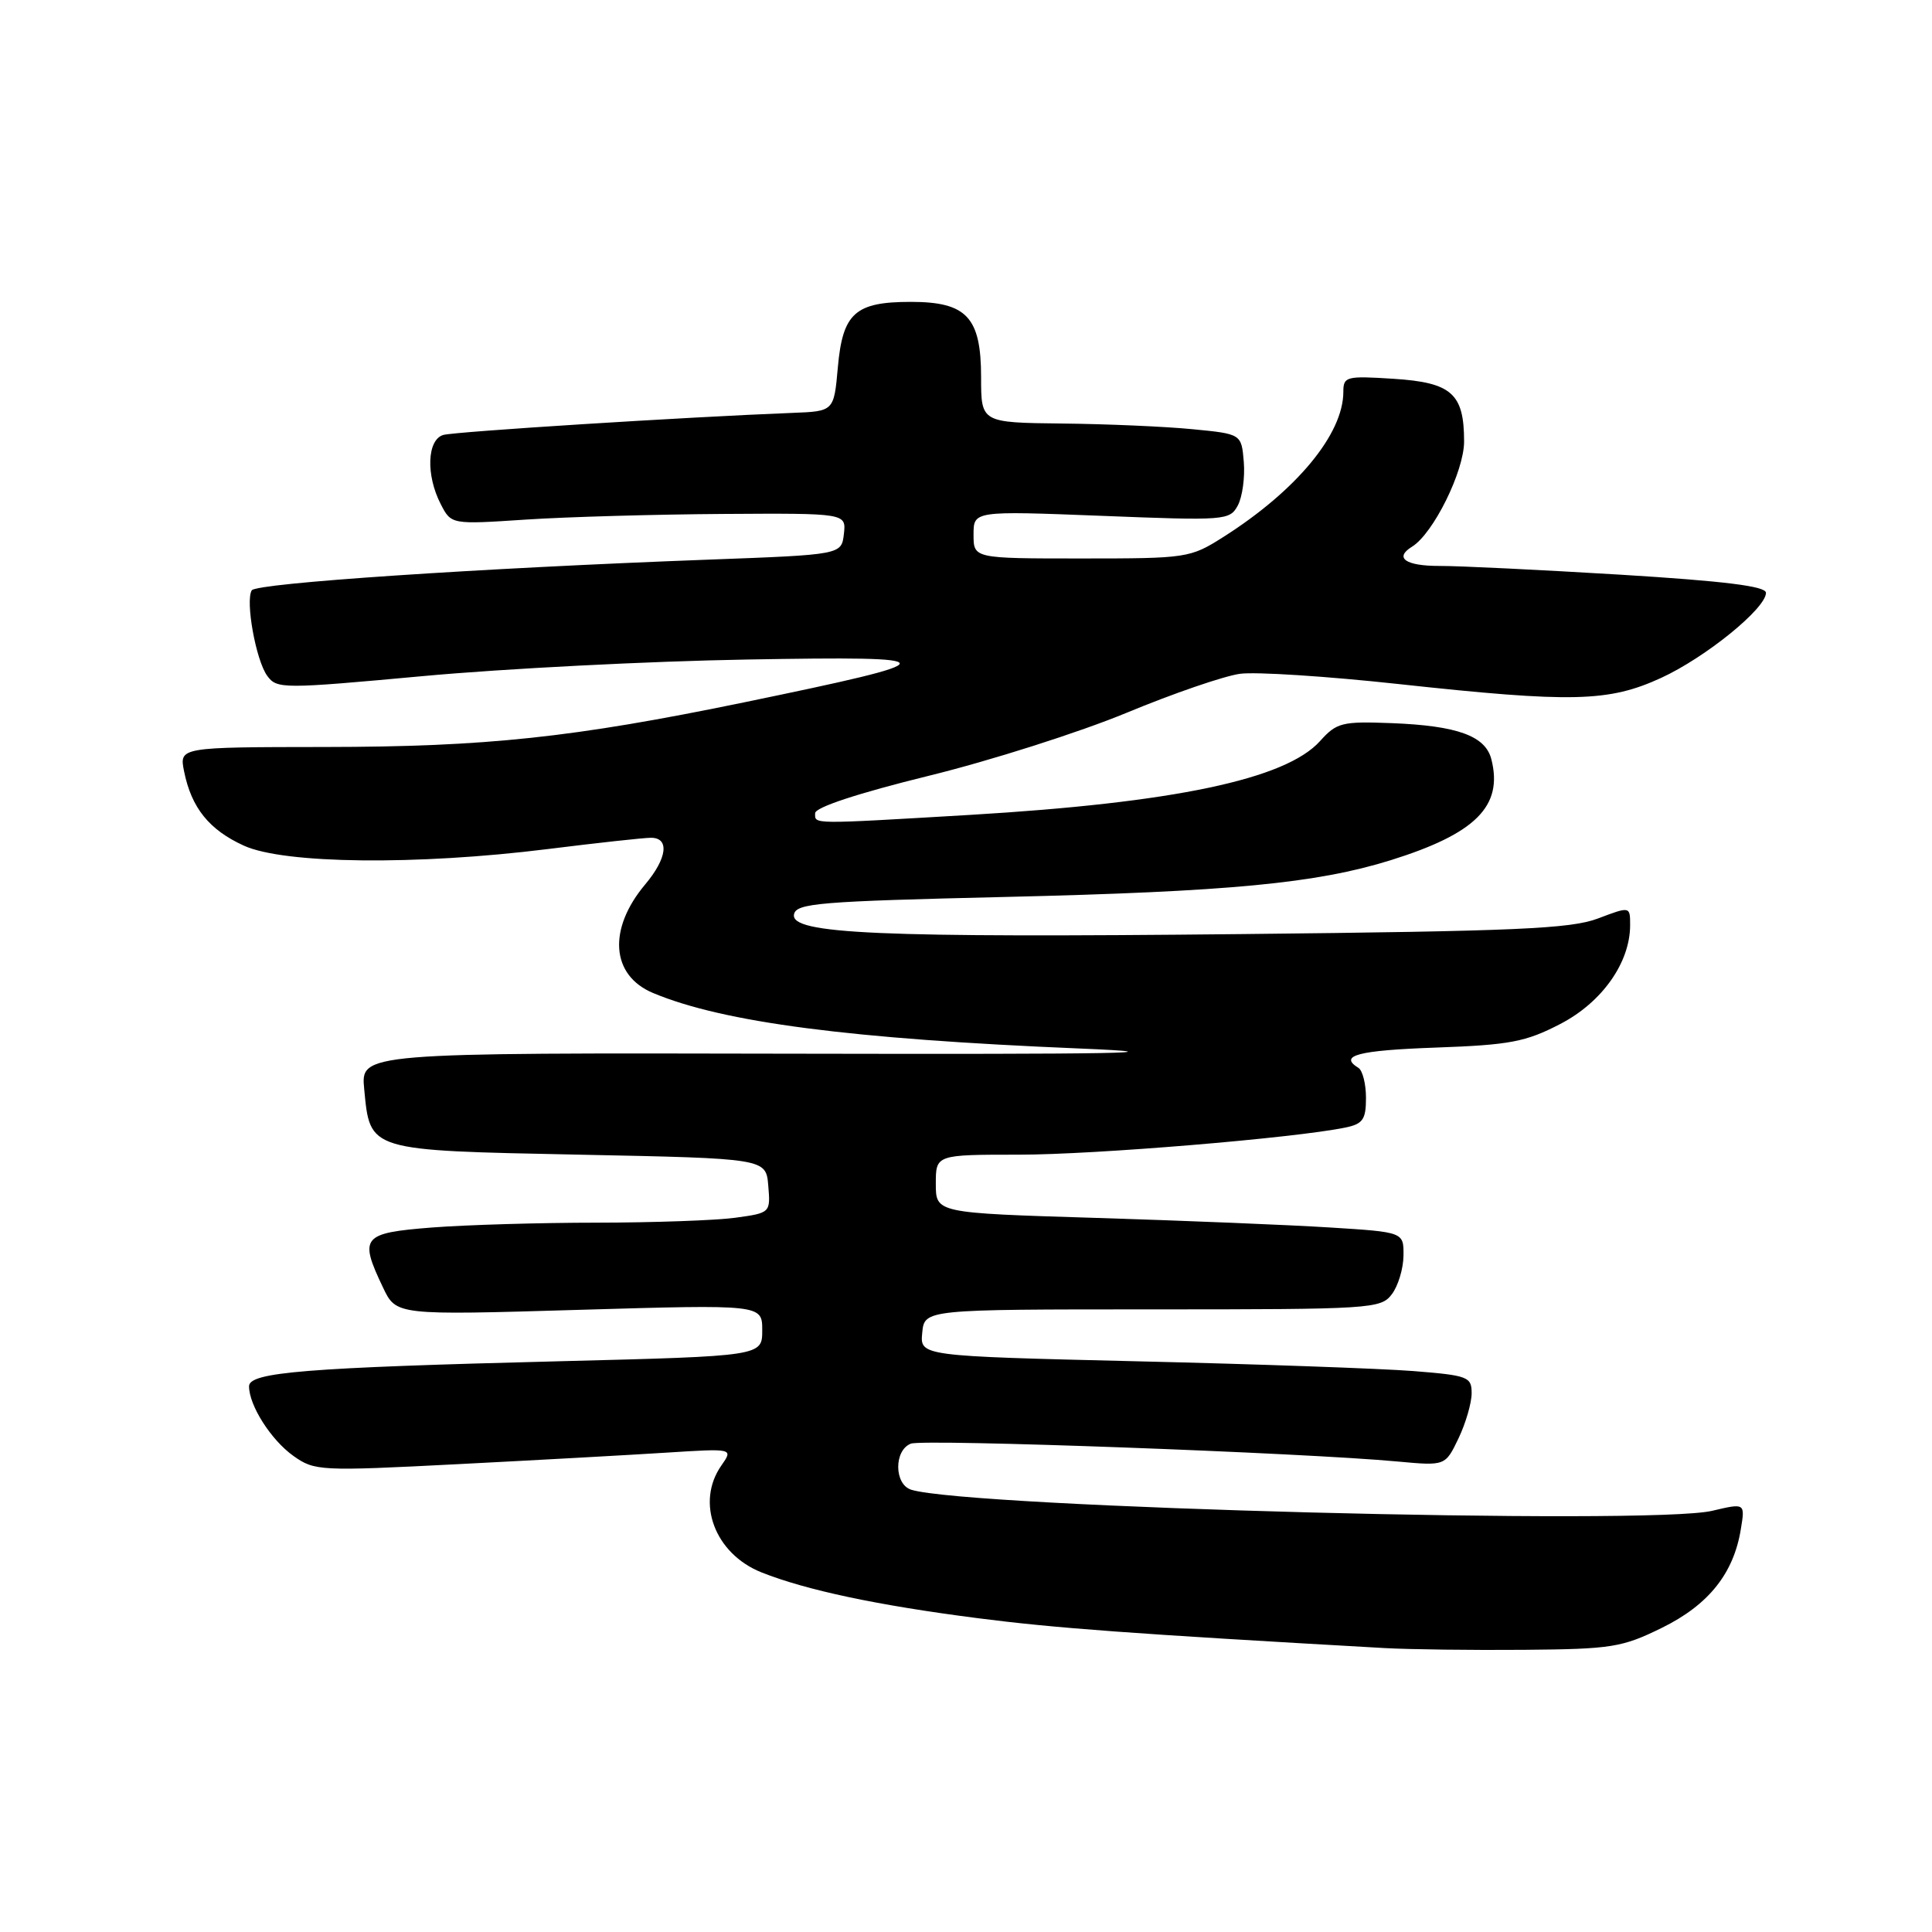 <?xml version="1.0" encoding="UTF-8" standalone="no"?>
<!DOCTYPE svg PUBLIC "-//W3C//DTD SVG 1.1//EN" "http://www.w3.org/Graphics/SVG/1.1/DTD/svg11.dtd" >
<svg xmlns="http://www.w3.org/2000/svg" xmlns:xlink="http://www.w3.org/1999/xlink" version="1.1" viewBox="0 0 256 256">
 <g >
 <path fill="currentColor"
d=" M 220.20 215.70 C 226.39 212.66 229.72 208.50 230.67 202.62 C 231.24 199.16 231.24 199.16 226.87 200.19 C 218.65 202.13 128.42 199.76 120.75 197.40 C 118.47 196.70 118.43 192.16 120.70 191.29 C 122.37 190.65 172.84 192.50 185.21 193.66 C 191.51 194.24 191.51 194.24 193.26 190.59 C 194.22 188.58 195.00 185.89 195.00 184.61 C 195.00 182.43 194.52 182.25 187.25 181.67 C 182.99 181.34 166.54 180.75 150.70 180.38 C 121.90 179.69 121.90 179.69 122.20 176.60 C 122.50 173.50 122.50 173.50 152.71 173.50 C 181.74 173.50 182.97 173.42 184.42 171.50 C 185.26 170.40 185.95 168.10 185.97 166.38 C 186.00 163.26 186.00 163.26 176.25 162.65 C 170.89 162.31 156.94 161.74 145.25 161.38 C 124.00 160.73 124.00 160.73 124.00 156.86 C 124.00 153.00 124.00 153.00 135.03 153.00 C 145.06 153.00 171.50 150.80 178.25 149.41 C 180.59 148.93 181.00 148.34 181.00 145.48 C 181.00 143.63 180.55 141.84 180.00 141.50 C 177.34 139.86 179.92 139.18 190.25 138.81 C 200.07 138.46 202.16 138.06 206.73 135.69 C 212.28 132.82 216.00 127.55 216.00 122.58 C 216.00 120.09 216.00 120.09 211.75 121.70 C 208.15 123.07 200.93 123.39 164.60 123.77 C 116.35 124.27 104.71 123.76 105.21 121.16 C 105.49 119.68 108.55 119.43 133.21 118.85 C 162.89 118.15 174.42 117.05 184.28 113.98 C 195.54 110.46 199.18 106.82 197.62 100.63 C 196.84 97.51 193.12 96.16 184.40 95.82 C 177.80 95.57 177.12 95.74 174.90 98.21 C 170.34 103.26 155.56 106.37 128.50 107.98 C 107.22 109.23 108.00 109.24 108.01 107.75 C 108.02 106.97 113.68 105.11 123.01 102.81 C 131.26 100.79 143.06 97.02 149.25 94.46 C 155.44 91.89 162.22 89.56 164.32 89.28 C 166.42 89.00 175.87 89.61 185.32 90.64 C 208.37 93.14 213.15 93.02 220.12 89.82 C 226.02 87.10 234.00 80.62 234.00 78.55 C 234.00 77.68 228.56 77.00 214.75 76.15 C 204.16 75.51 193.36 74.98 190.75 74.99 C 186.24 75.00 184.70 73.92 187.10 72.44 C 189.92 70.70 194.00 62.45 194.00 58.50 C 194.00 52.14 192.35 50.68 184.62 50.19 C 178.38 49.79 178.00 49.89 178.00 51.92 C 178.00 57.51 171.80 65.00 162.09 71.16 C 157.70 73.94 157.30 74.00 143.30 74.00 C 129.00 74.00 129.00 74.00 129.00 70.84 C 129.00 67.69 129.00 67.69 145.96 68.35 C 162.39 69.00 162.95 68.96 164.02 66.97 C 164.62 65.84 164.98 63.25 164.81 61.21 C 164.50 57.50 164.50 57.50 158.00 56.87 C 154.43 56.52 146.66 56.18 140.75 56.12 C 130.00 56.00 130.00 56.00 130.00 50.00 C 130.00 42.04 128.10 40.00 120.69 40.00 C 113.32 40.00 111.66 41.48 111.02 48.66 C 110.50 54.50 110.50 54.50 105.00 54.71 C 90.84 55.26 60.32 57.19 58.75 57.63 C 56.59 58.25 56.41 62.95 58.40 66.80 C 59.79 69.50 59.79 69.50 69.65 68.85 C 75.07 68.49 86.84 68.16 95.82 68.10 C 112.13 68.00 112.13 68.00 111.82 70.75 C 111.50 73.50 111.50 73.50 94.00 74.15 C 63.43 75.29 33.95 77.27 33.36 78.22 C 32.49 79.63 33.91 87.50 35.41 89.55 C 36.69 91.30 37.41 91.30 56.12 89.58 C 66.78 88.60 86.07 87.61 99.00 87.39 C 126.05 86.92 126.01 87.40 98.57 93.07 C 75.96 97.73 64.45 98.96 43.12 98.98 C 23.75 99.00 23.75 99.00 24.39 102.20 C 25.36 107.04 27.72 109.97 32.33 112.06 C 37.65 114.48 55.19 114.67 72.54 112.51 C 79.12 111.69 85.29 111.01 86.25 111.01 C 88.74 111.00 88.41 113.72 85.50 117.18 C 80.51 123.11 80.95 129.25 86.54 131.58 C 95.86 135.48 112.71 137.67 143.00 138.93 C 157.66 139.54 148.26 139.71 105.15 139.62 C 47.79 139.50 47.79 139.50 48.26 144.32 C 49.05 152.55 48.67 152.43 76.78 153.00 C 101.50 153.50 101.50 153.50 101.80 157.11 C 102.10 160.70 102.09 160.72 97.41 161.36 C 94.83 161.71 86.60 162.00 79.11 162.01 C 71.62 162.01 61.79 162.30 57.25 162.65 C 47.97 163.38 47.55 163.89 50.75 170.60 C 52.50 174.28 52.50 174.28 76.75 173.56 C 101.00 172.85 101.00 172.85 101.00 176.27 C 101.00 179.69 101.00 179.69 74.25 180.37 C 40.47 181.22 33.00 181.82 33.00 183.69 C 33.00 186.23 35.91 190.80 38.87 192.91 C 41.68 194.91 42.37 194.95 60.64 194.01 C 71.01 193.48 83.48 192.79 88.34 192.48 C 97.17 191.92 97.17 191.92 95.59 194.18 C 92.16 199.07 94.70 205.86 100.88 208.34 C 106.80 210.70 116.25 212.71 129.57 214.42 C 139.84 215.74 149.72 216.47 183.50 218.38 C 186.80 218.56 195.12 218.67 202.00 218.61 C 213.55 218.51 214.93 218.29 220.20 215.70 Z "/>
</g>
</svg>